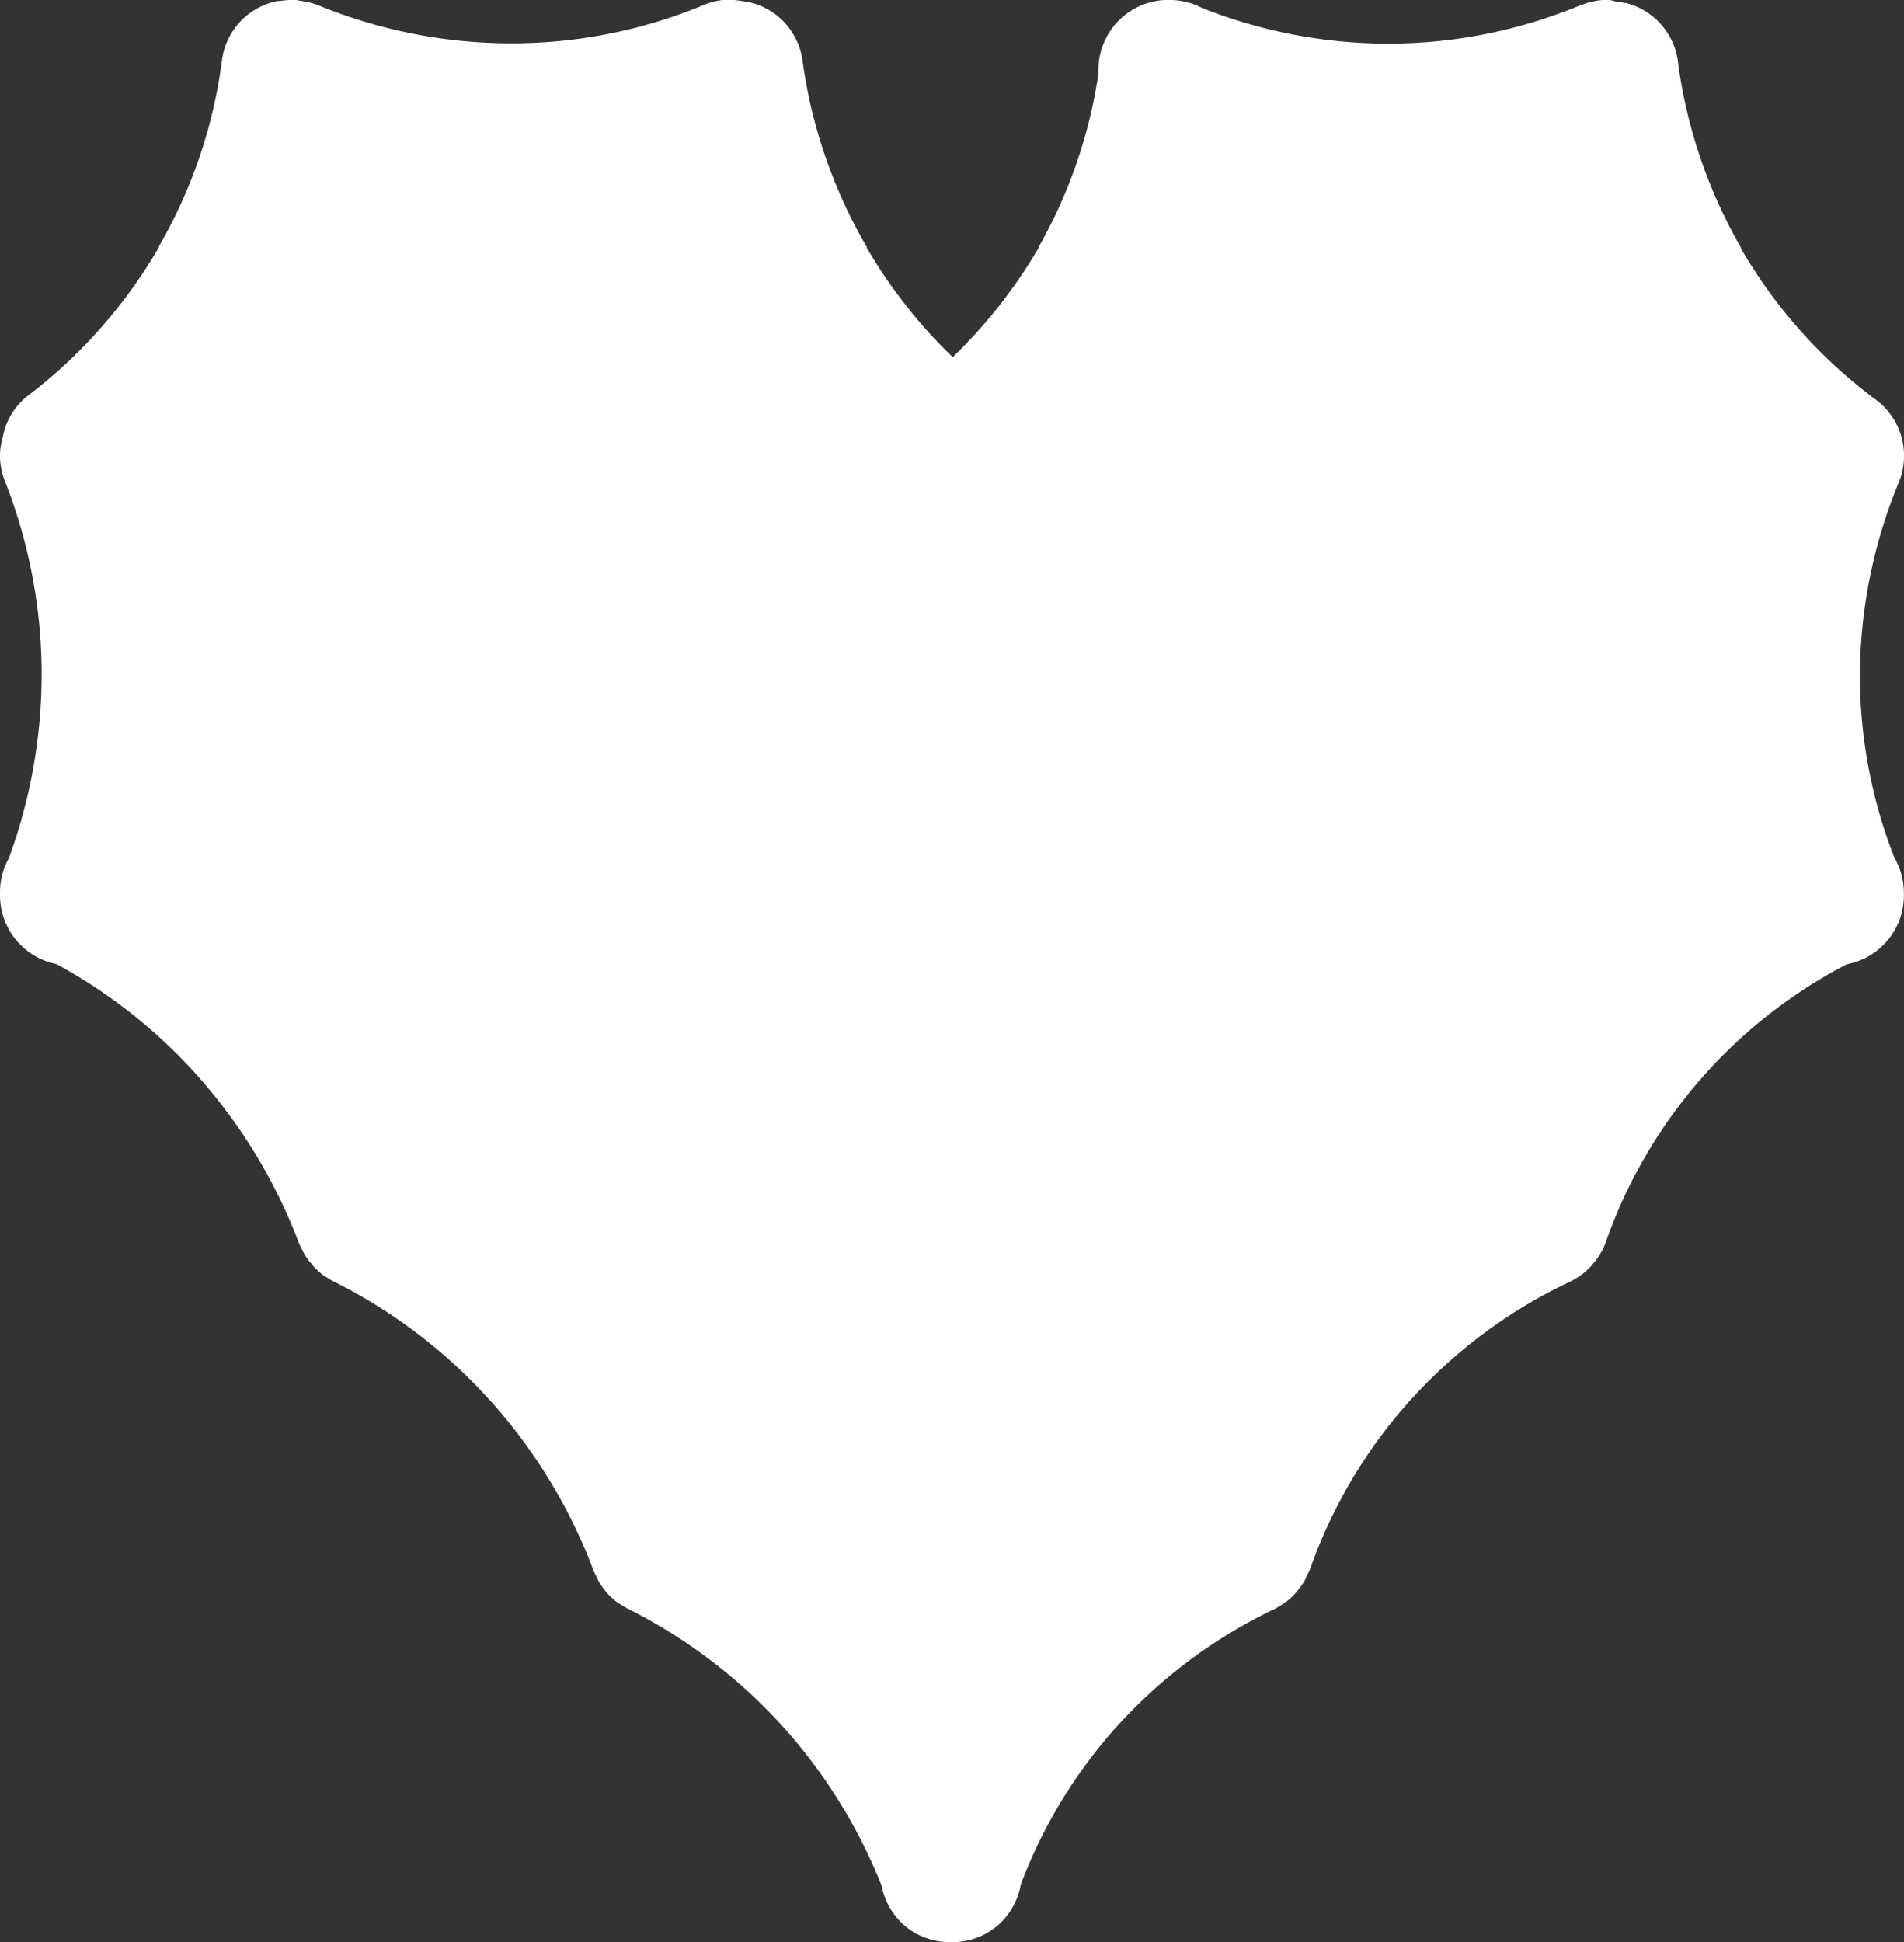 <svg xmlns="http://www.w3.org/2000/svg" viewBox="0 0 196.15 200"><rect x="0" y="0" width="196.15" height="200" fill="#333333" stroke="none"/><defs><style>.cls-1{fill:#fff;}</style></defs><title>Asset 238</title><g id="Layer_2" data-name="Layer 2"><g id="HKI_hearts"><path class="cls-1" d="M195.15,88.3a51.47,51.47,0,0,1-3.54-18.67v-.09a52.41,52.41,0,0,1,4-19.85,7.21,7.21,0,0,0-2.79-8.83l-.13-.12a51.47,51.47,0,0,1-13.36-15.2l0-.08a52.15,52.15,0,0,1-6.43-18.78A7.2,7.2,0,0,0,167.54.31l-.13,0c-.31-.07-.62-.12-.94-.16L165.89,0c-.08,0-.15,0-.24,0a3.43,3.43,0,0,0-.41,0,5.83,5.83,0,0,0-.86.09l-.4.09a6.17,6.17,0,0,0-1,.31s0,0-.06,0a51.58,51.58,0,0,1-19.85,4H143A52,52,0,0,1,123.82.81,7.16,7.16,0,0,0,120.71,0c-.12,0-.22,0-.34,0l-.18,0-.23,0a7.2,7.2,0,0,0-6.8,7.18,3.71,3.71,0,0,0,0,.4A51.17,51.17,0,0,1,107,25.44l0,.08a52.38,52.38,0,0,1-8.85,11.26,51.84,51.84,0,0,1-8.85-11.26l0-.08A51.94,51.94,0,0,1,82.68,6.27a7,7,0,0,0-.91-2.67A7.11,7.11,0,0,0,76.87.16a.26.26,0,0,0-.11,0A10.47,10.47,0,0,0,75.63,0c-.09,0-.16,0-.25,0s-.29,0-.46,0l-.49,0a7.25,7.25,0,0,0-1.81.46,51.57,51.57,0,0,1-19.85,4h-.09A52.41,52.41,0,0,1,32.84.56,7.26,7.26,0,0,0,31.05.1L30.54,0a4.26,4.26,0,0,0-.46,0c-.09,0-.16,0-.25,0a8.53,8.53,0,0,0-1,.1l-.22,0a7.15,7.15,0,0,0-5.74,6.09,51.48,51.48,0,0,1-6.49,19.17l0,.08A51.94,51.94,0,0,1,2.93,40.71a7,7,0,0,0-1.86,2.13A6.81,6.81,0,0,0,.29,45,6.83,6.83,0,0,0,0,46.91a7,7,0,0,0,.5,2.62,54.53,54.53,0,0,1,3.79,20v.09A55.29,55.29,0,0,1,.91,88.39,7.12,7.12,0,0,0,0,91.88c0,.1,0,.21,0,.32a7.21,7.21,0,0,0,5.81,7.08,54.2,54.2,0,0,1,14.34,11.28l.06.08A55.21,55.21,0,0,1,30.79,128a7.47,7.47,0,0,0,.38.78c.06.12.11.25.18.37a6.64,6.64,0,0,0,.68.93c.06.06.1.15.16.21a7.73,7.73,0,0,0,1.06,1l.31.19a8.53,8.53,0,0,0,.77.47A54.19,54.19,0,0,1,50.5,144.24l.06.06a55.17,55.17,0,0,1,10.56,17.38,6.5,6.5,0,0,0,.37.77,4.08,4.08,0,0,0,.17.37,8.55,8.55,0,0,0,.69,1c.06.06.09.13.15.19a8.46,8.46,0,0,0,1,.94c.12.09.25.16.37.23a6.93,6.93,0,0,0,.71.44,54.43,54.43,0,0,1,16.18,12.31l.06.06a54.91,54.91,0,0,1,10,16.19,7.3,7.3,0,0,0,2.22,4,7.17,7.17,0,0,0,4.5,1.82l.34,0,.68,0a7.13,7.13,0,0,0,4.35-1.82,7.24,7.24,0,0,0,2.25-4.11,51.51,51.51,0,0,1,9.85-16.22l.06-.06a51.93,51.93,0,0,1,16.24-12.09,7.56,7.56,0,0,0,1-.63l.14-.08a6.27,6.27,0,0,0,1.08-1,8.16,8.16,0,0,0,.85-1.17,3.77,3.77,0,0,0,.24-.5c.12-.25.25-.49.35-.74a51.41,51.41,0,0,1,10.34-17.4l.06-.06A51.91,51.91,0,0,1,161.73,132a7.32,7.32,0,0,0,2.26-1.69s.07-.11.12-.16a6.91,6.91,0,0,0,1.33-2.26,51.27,51.27,0,0,1,10.34-17.4l.06-.08A51.84,51.84,0,0,1,190.26,99.3a7.2,7.2,0,0,0,5.88-7.08c0-.11,0-.19,0-.29A7.39,7.39,0,0,0,195.15,88.3Z"/></g></g></svg>